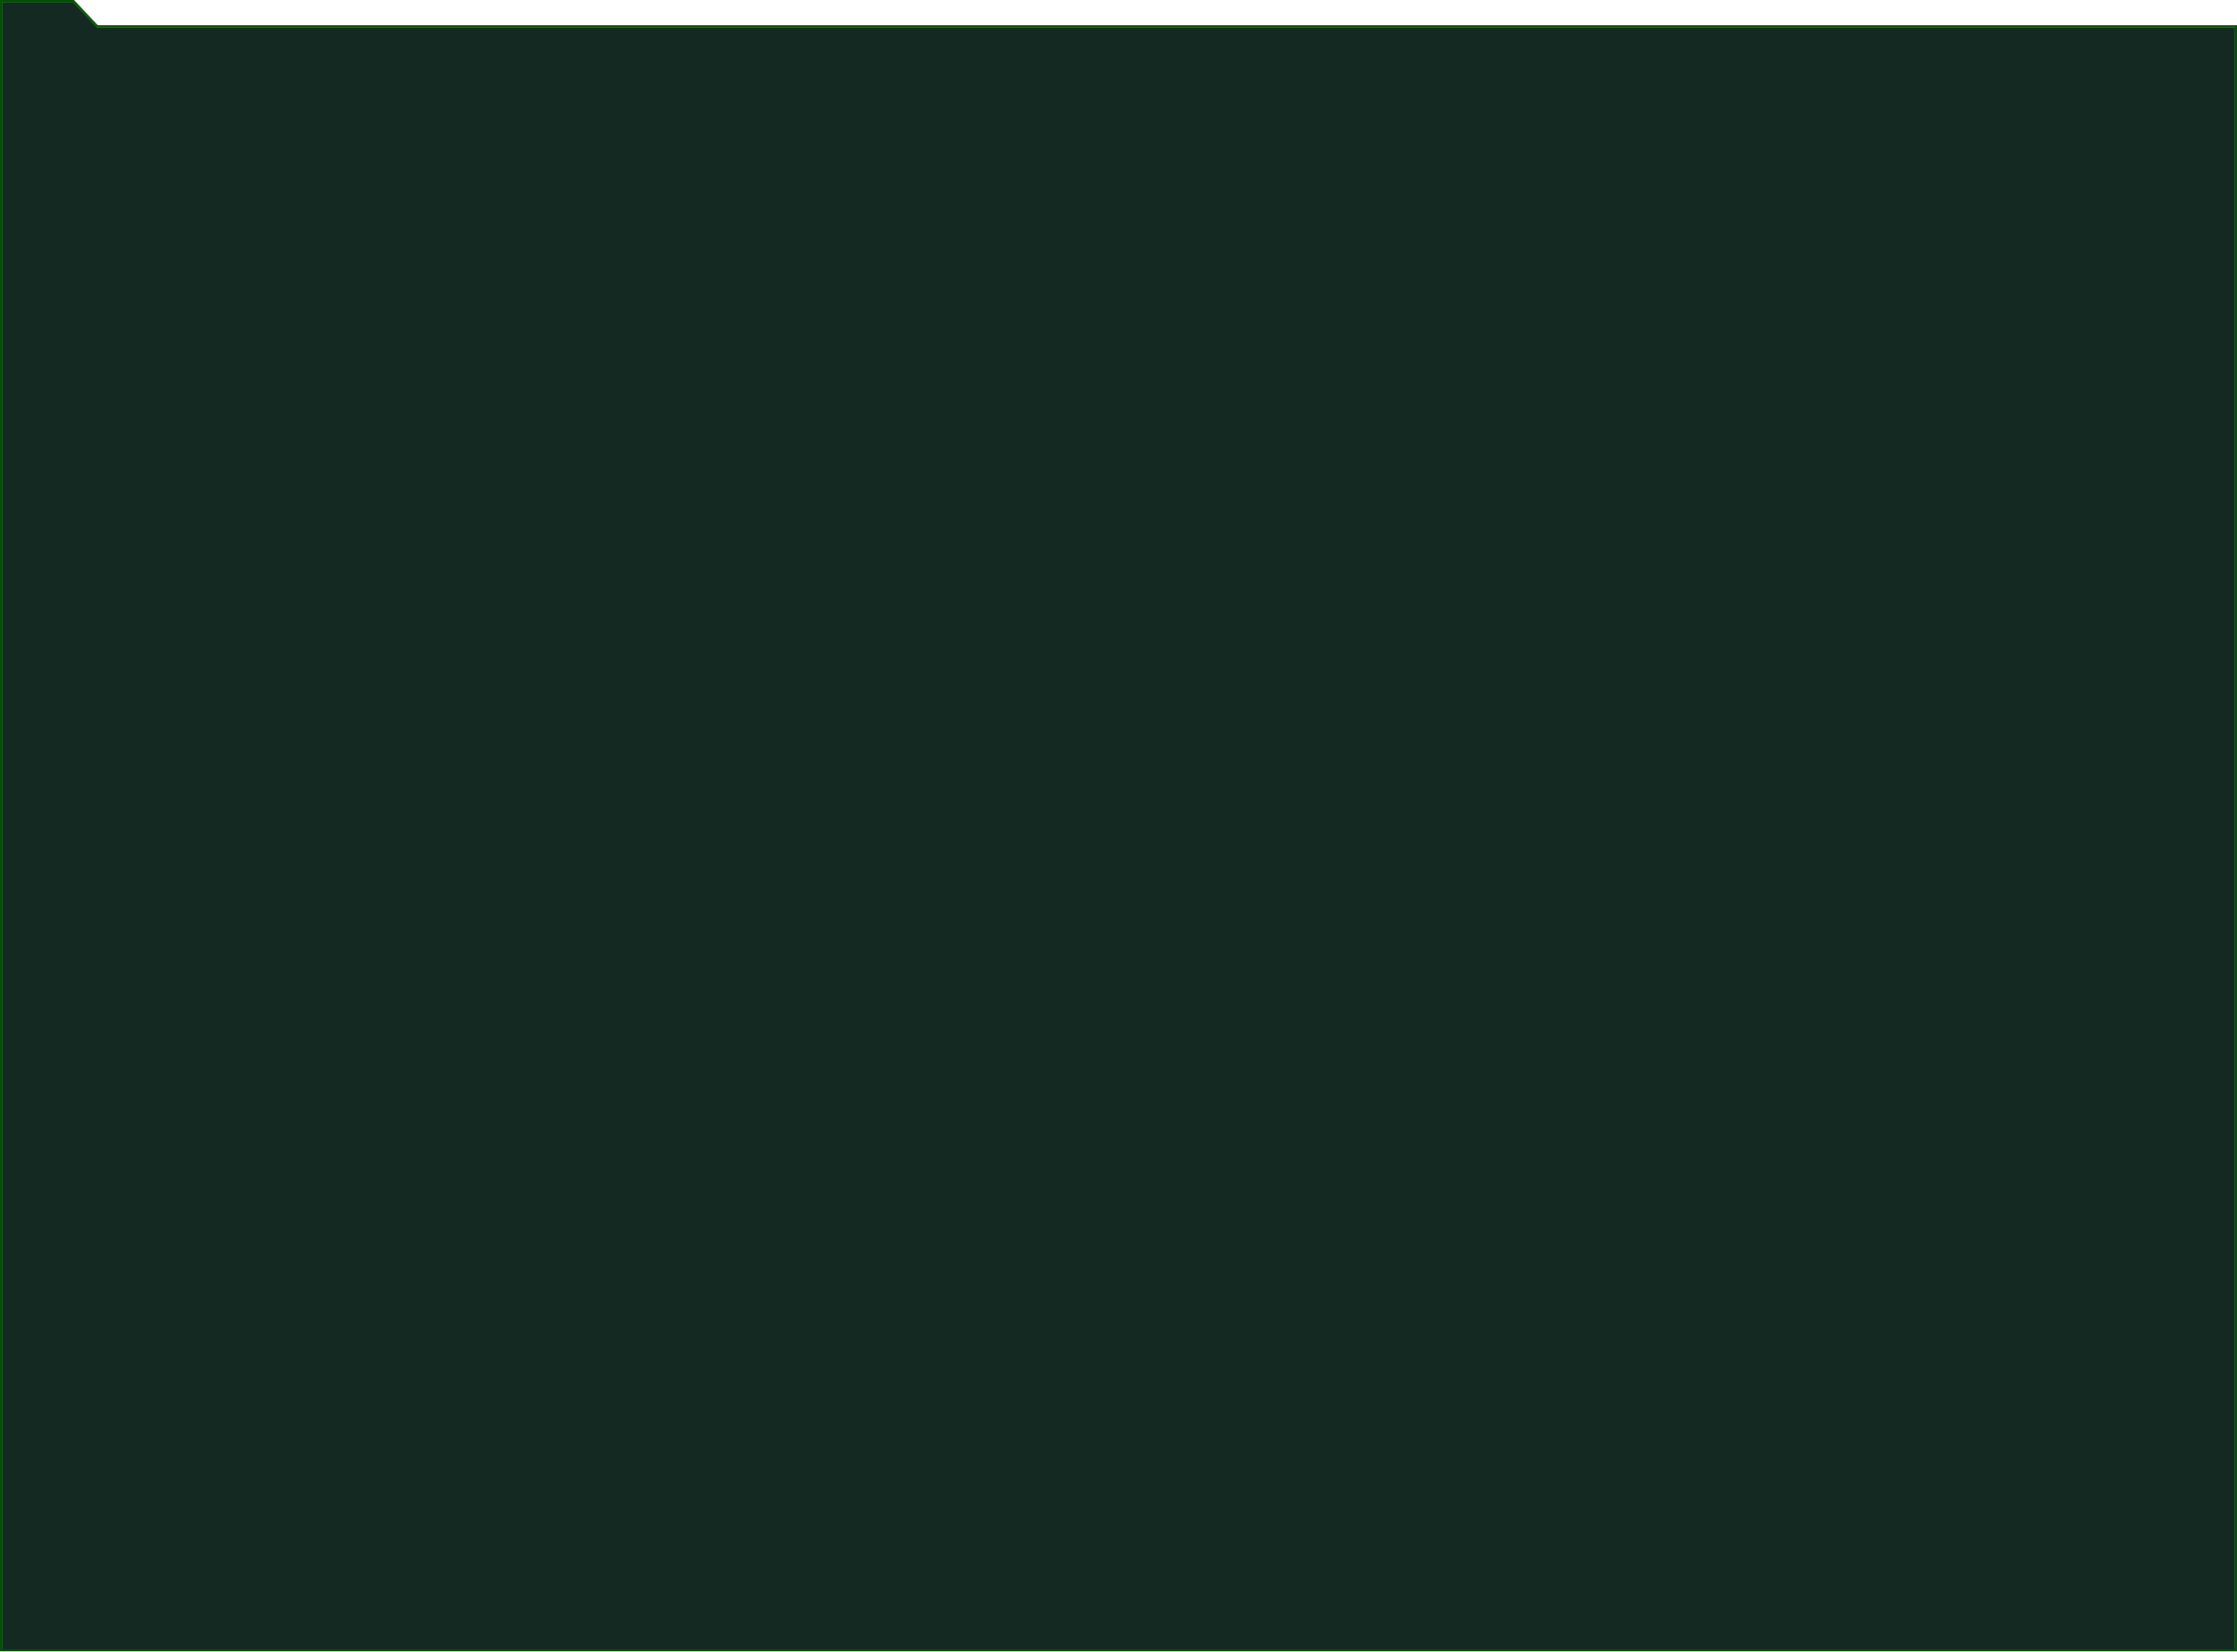 <svg width="1132" height="836" viewBox="0 0 1132 836" fill="none" xmlns="http://www.w3.org/2000/svg">
<path d="M1 0.5H0.5V1V834.5V835H1H1131H1131.5V834.5V13.8V13.3H1131H49.217L37.365 0.658L37.217 0.5H37H1Z" fill="#081F17" fill-opacity="0.95"/>
<path d="M1 0.5H0.5V1V834.5V835H1H1131H1131.5V834.5V13.8V13.3H1131H49.217L37.365 0.658L37.217 0.5H37H1Z" stroke="#75FF72"/>
<path d="M1 0.5H0.5V1V834.5V835H1H1131H1131.5V834.5V13.8V13.3H1131H49.217L37.365 0.658L37.217 0.5H37H1Z" stroke="#025000"/>
</svg>
